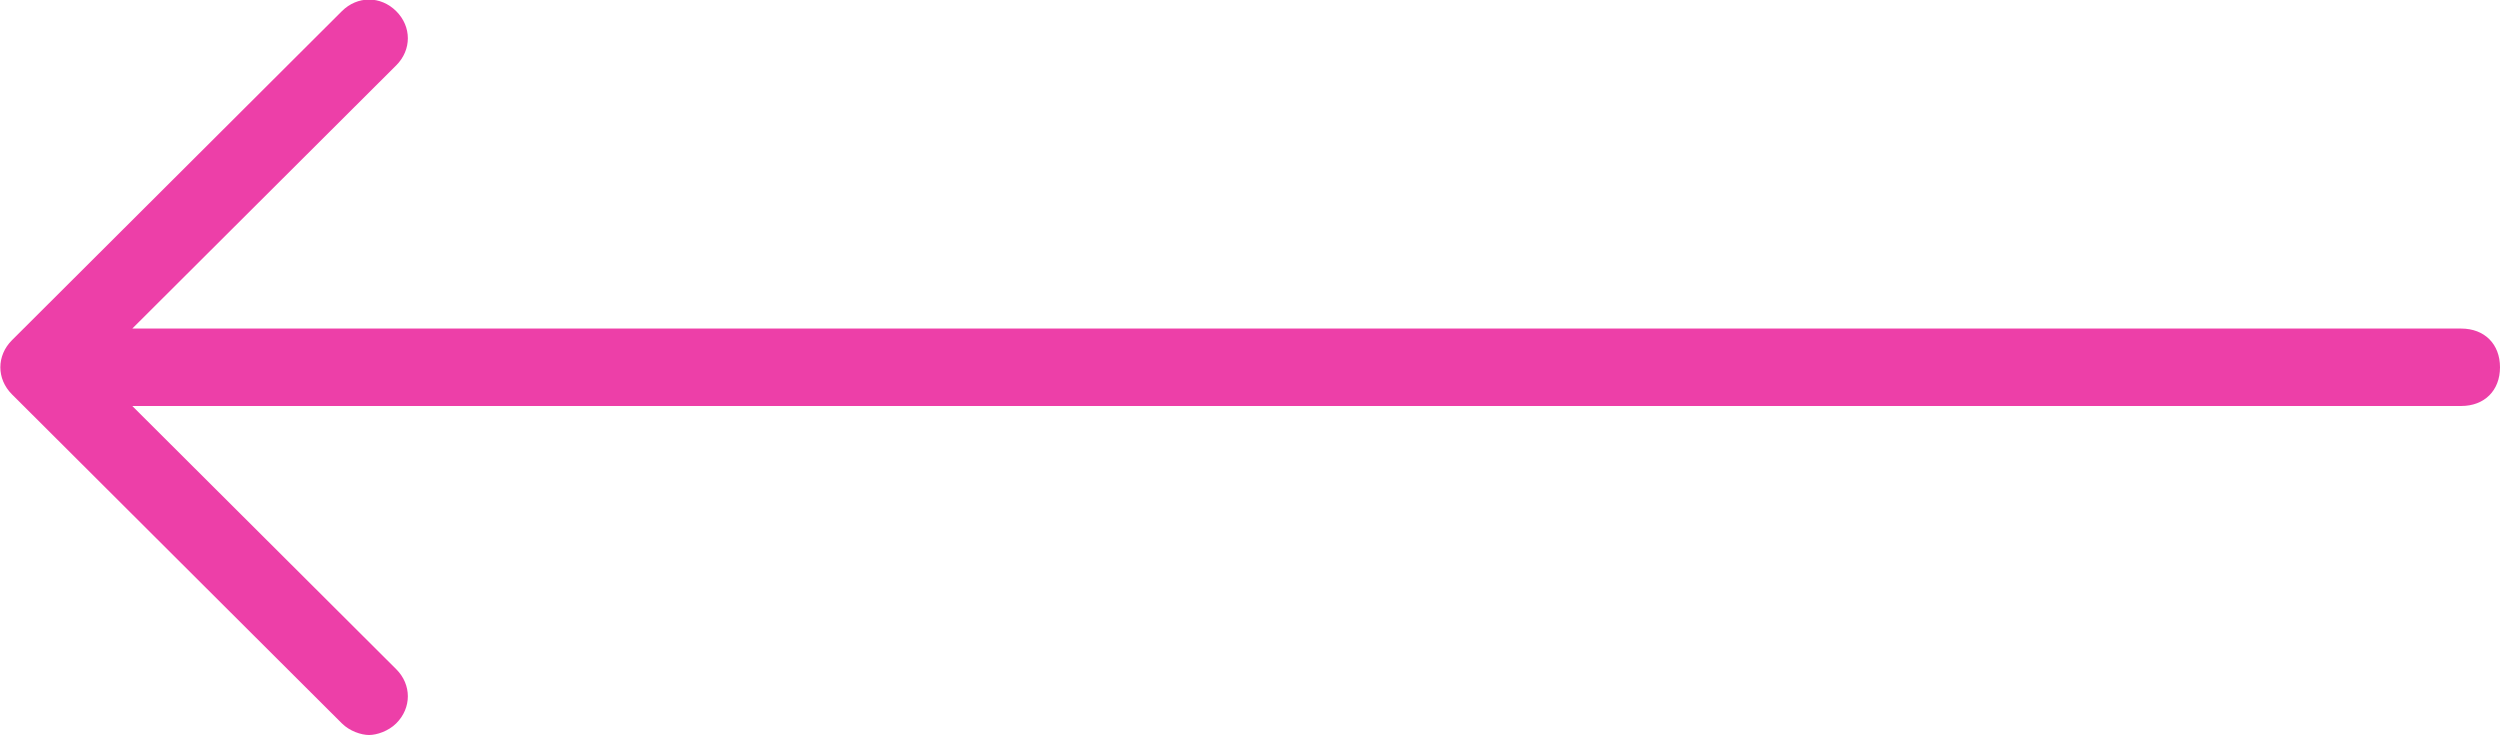 <?xml version="1.0" encoding="UTF-8"?>
<svg width="68px" height="20px" viewBox="0 0 68 20" version="1.1" xmlns="http://www.w3.org/2000/svg" xmlns:xlink="http://www.w3.org/1999/xlink">
    <!-- Generator: Sketch 50.2 (55047) - http://www.bohemiancoding.com/sketch -->
    <title>Shape</title>
    <desc>Created with Sketch.</desc>
    <defs></defs>
    <g id="Page-1" stroke="none" stroke-width="1" fill="none" fill-rule="evenodd">
        <path d="M66.944,11.043 L3.598,11.043 L10.777,18.202 C11.199,18.623 11.199,19.255 10.777,19.676 C10.565,19.887 10.249,19.992 10.038,19.992 C9.827,19.992 9.51,19.887 9.299,19.676 L0.326,10.727 C-0.096,10.306 -0.096,9.674 0.326,9.253 L9.299,0.304 C9.721,-0.117 10.354,-0.117 10.777,0.304 C11.199,0.725 11.199,1.357 10.777,1.778 L3.598,8.937 L66.944,8.937 C67.578,8.937 68,9.358 68,9.99 C68,10.622 67.578,11.043 66.944,11.043 Z" id="Shape" fill="#ED3FA8"></path>
    </g>
</svg>